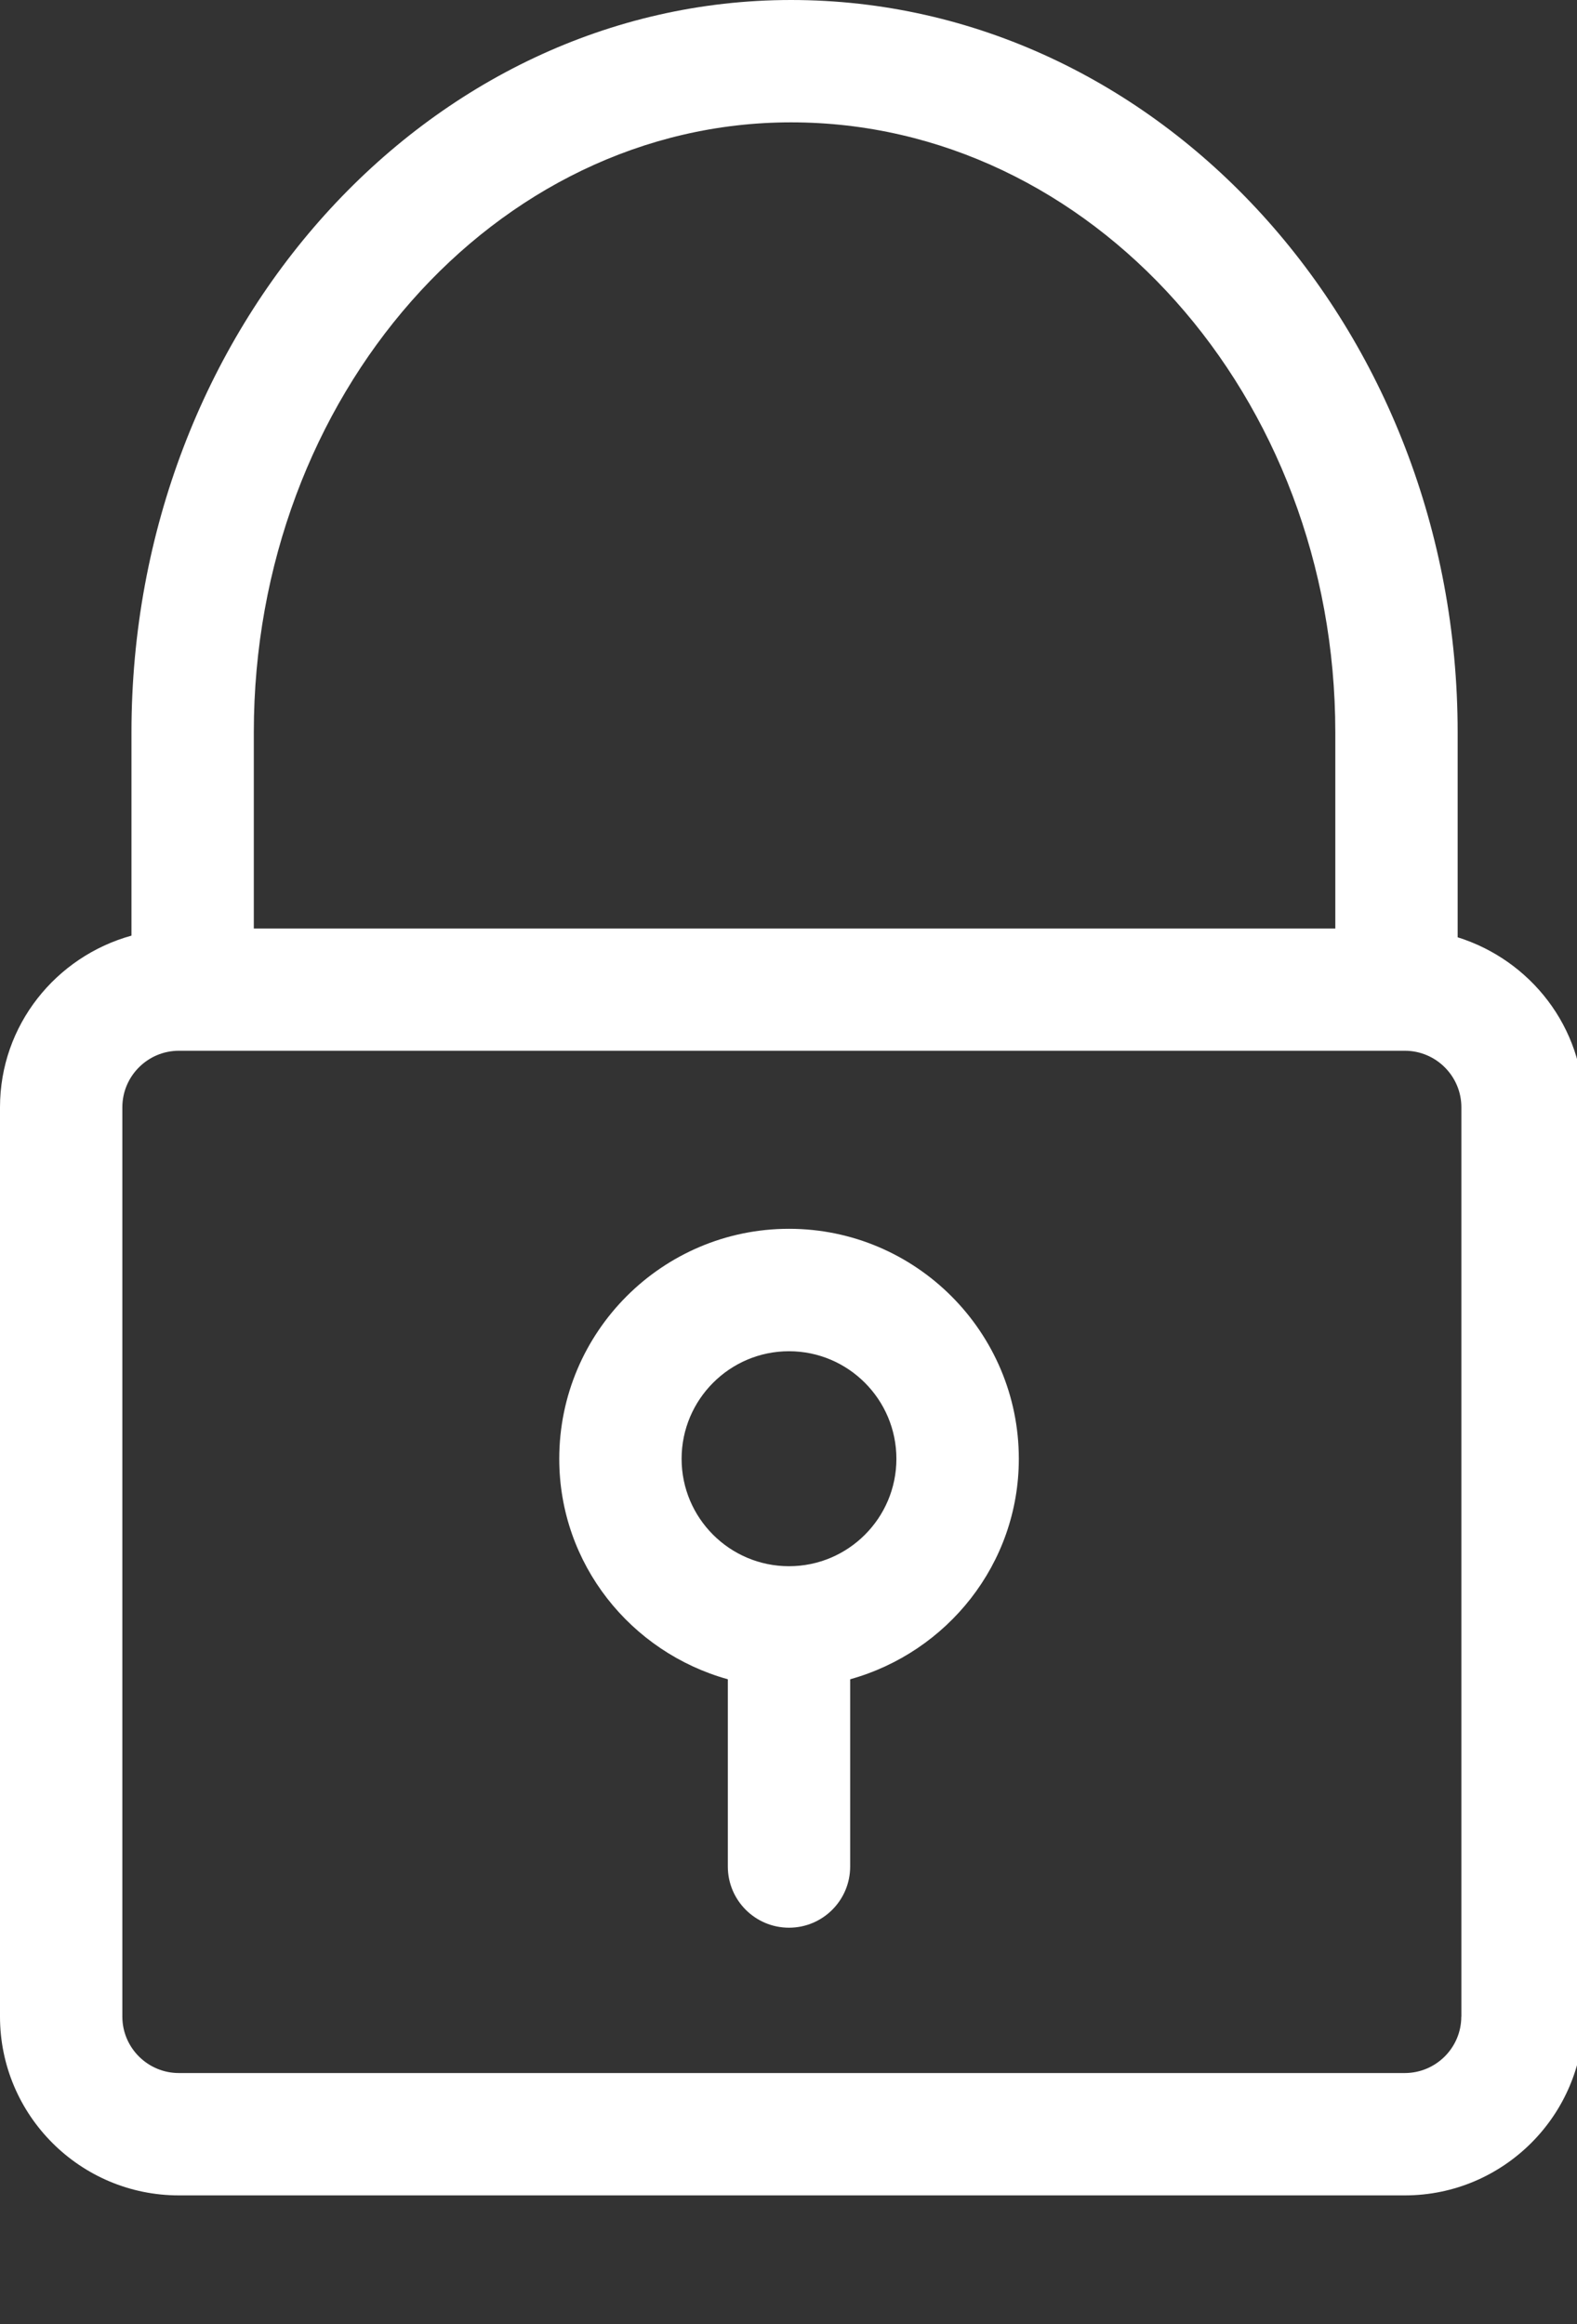 <svg id="feller-1483" xmlns="http://www.w3.org/2000/svg" x="0px" y="0px" width="19px" height="28px" xml:space="preserve"><rect width="100%" height="100%" fill="#333333" stroke="none"/><path d="M17.562,11.292v-2.47C17.562,3.958,13.959,0,9.531,0C5.149,0,1.584,3.958,1.584,8.823v2.449C0.674,11.524,0,12.351,0,13.34  v10.955c0,1.188,0.966,2.154,2.155,2.154h14.771c1.188,0,2.155-0.967,2.155-2.154V13.34C19.081,12.375,18.438,11.566,17.562,11.292z   M9.531,1.474c3.615,0,6.557,3.297,6.557,7.349v2.363H3.058V8.823C3.058,4.771,5.961,1.474,9.531,1.474z M17.606,24.295  c0,0.375-0.306,0.68-0.681,0.68H2.155c-0.375,0-0.681-0.305-0.681-0.68V13.34c0-0.375,0.306-0.681,0.681-0.681h14.771  c0.375,0,0.681,0.306,0.681,0.681V24.295z M9.506,14.804c-1.526,0-2.768,1.243-2.768,2.771c0,1.27,0.864,2.331,2.031,2.656v2.256c0,0.407,0.33,0.737,0.737,0.737  s0.737-0.33,0.737-0.737v-2.256c1.167-0.325,2.032-1.387,2.032-2.656C12.275,16.047,11.033,14.804,9.506,14.804z M9.506,18.869  c-0.714,0-1.294-0.58-1.294-1.294c0-0.715,0.581-1.296,1.294-1.296S10.8,16.86,10.8,17.575C10.8,18.289,10.22,18.869,9.506,18.869z" style="fill: rgb(255, 255, 255)"></path></svg>